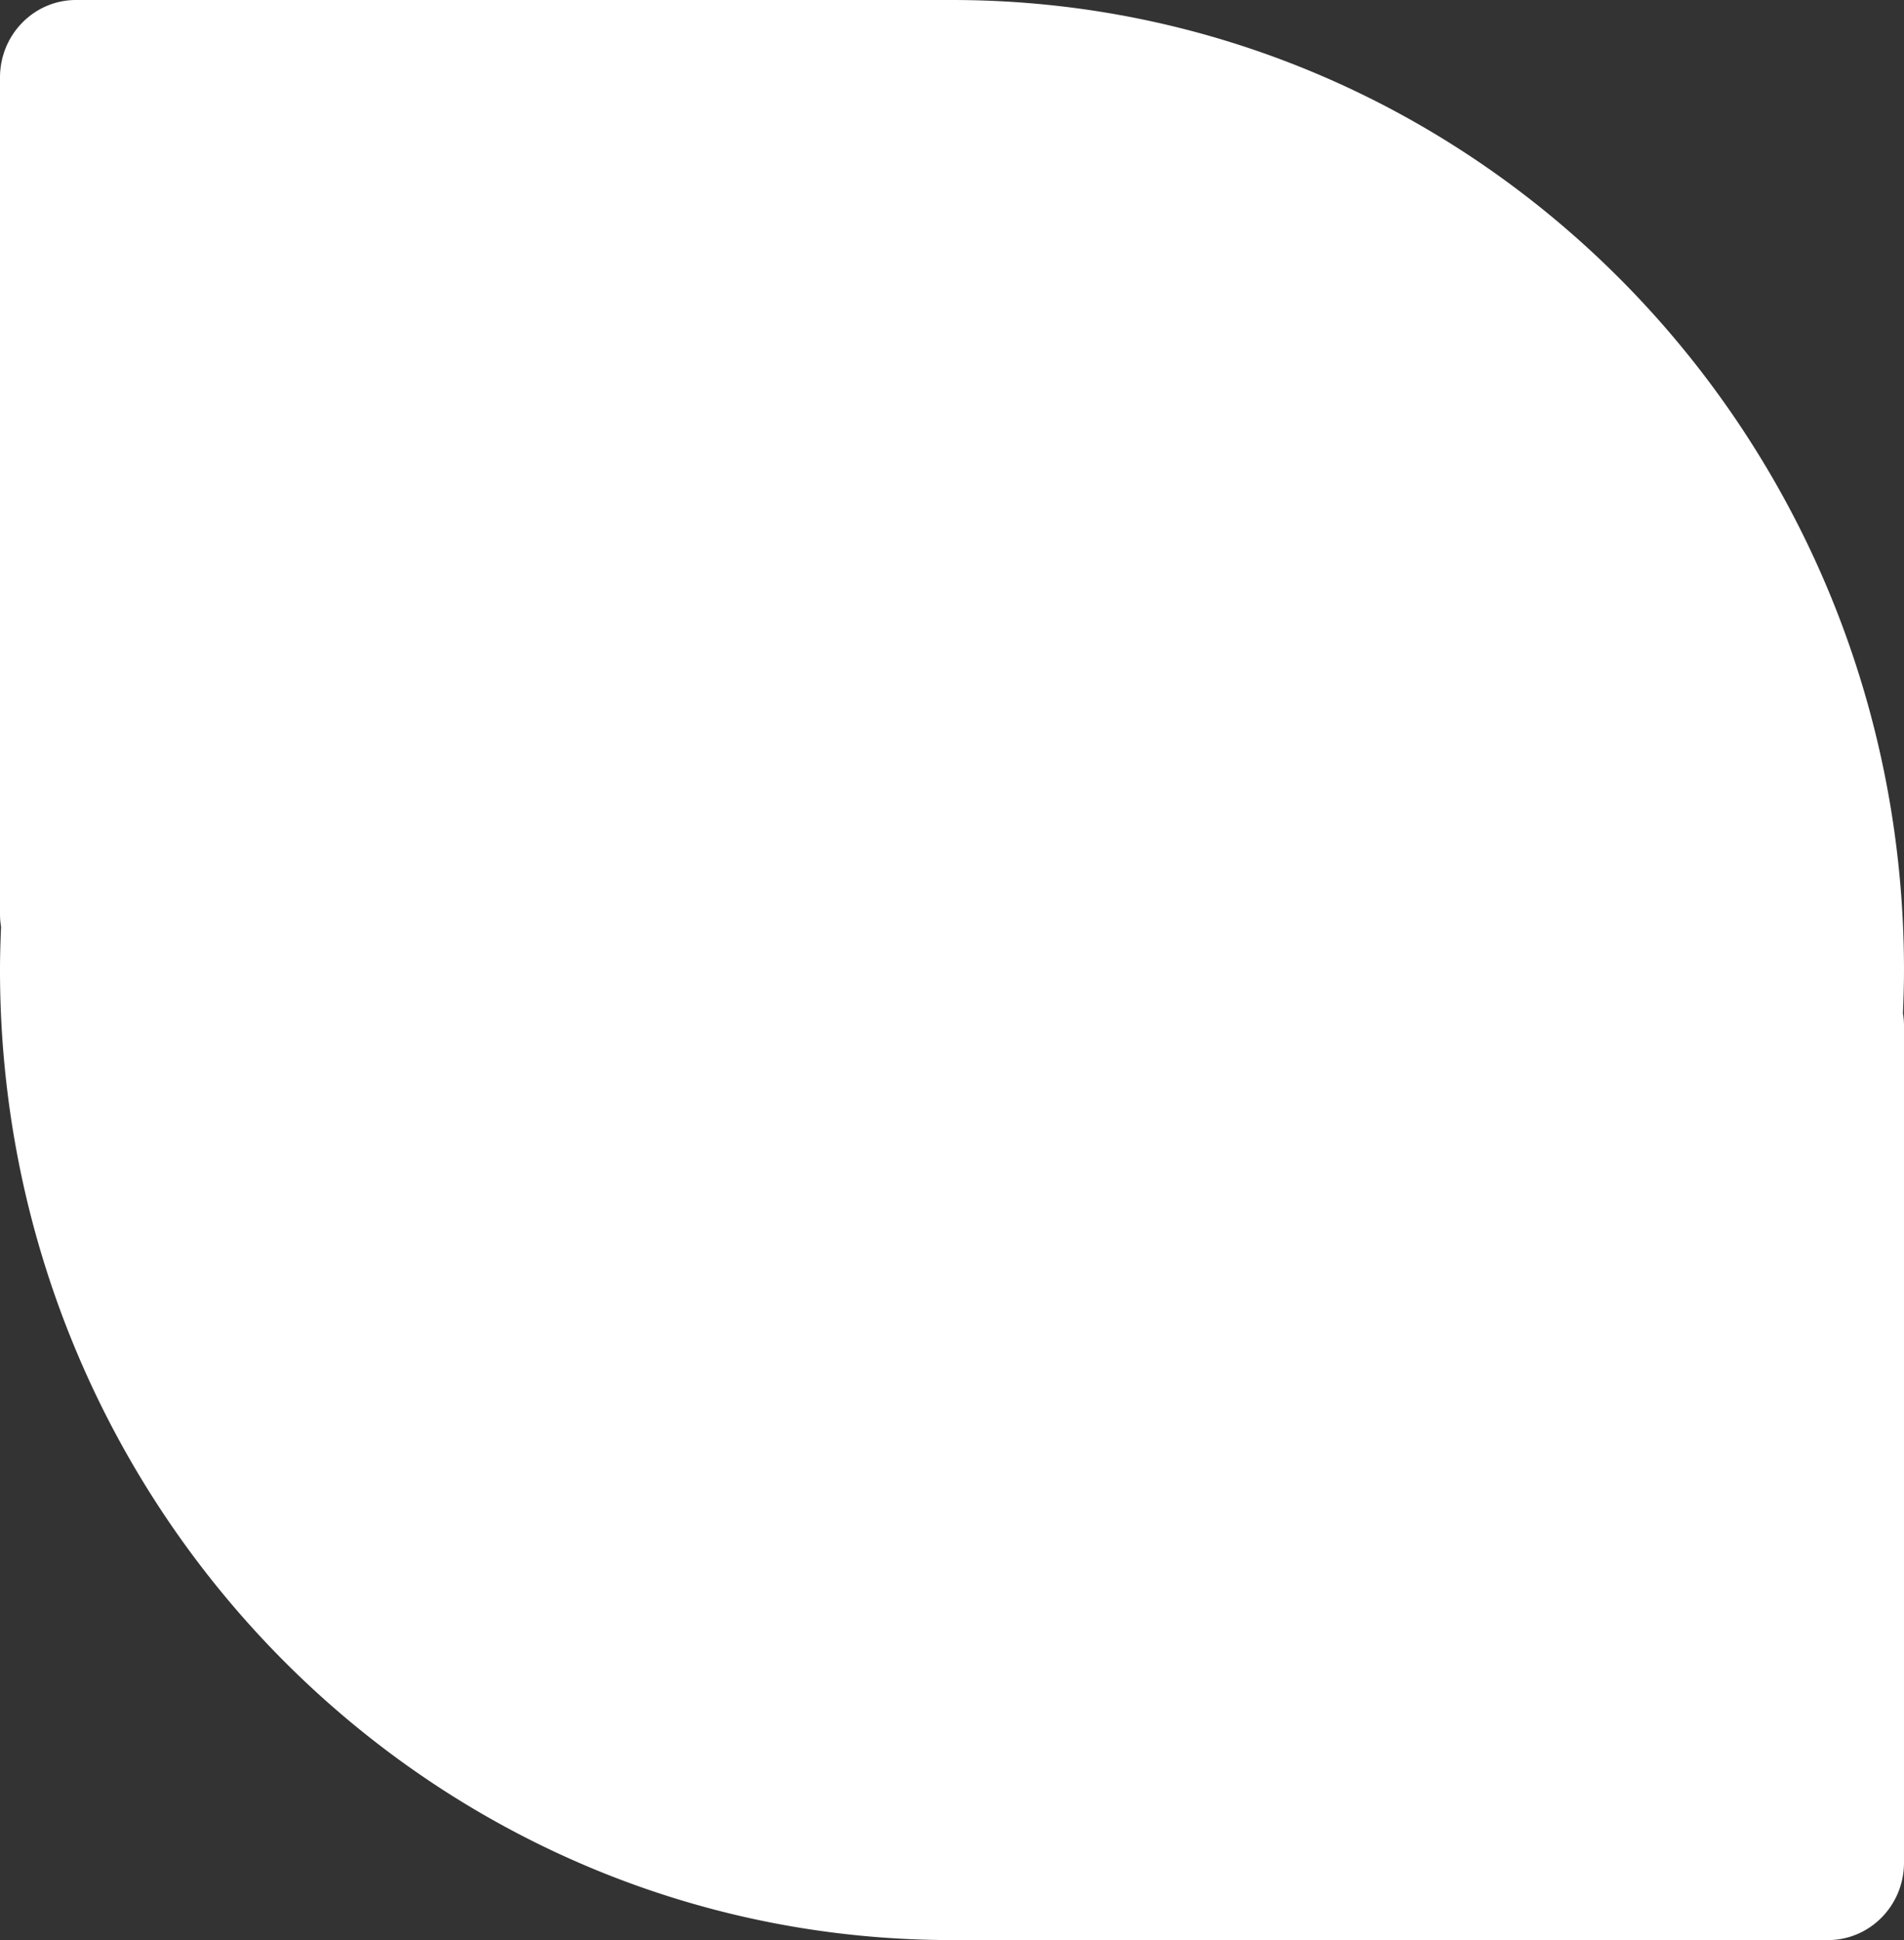 <svg xmlns="http://www.w3.org/2000/svg" width="1095.603" height="1116.248" viewBox="0 0 1095.603 1116.248">
  <rect x="0" y="0" width="1095.603" height="1116.248" fill="#333333" stroke="none"/>
  <path id="jungle" data-name="jungle" d="M135.132,102.214c-24.147,0-43.73,19.946-43.73,44.573V628.332a44.682,44.682,0,0,0,.609,7.159c-.35,8.248-.609,16.521-.609,24.847,0,308.248,245.26,558.124,547.8,558.124h504.071c24.147,0,43.73-19.945,43.73-44.559V692.358a44.946,44.946,0,0,0-.61-7.171c.35-8.248.61-16.509.61-24.848,0-308.235-245.26-558.124-547.8-558.124Z" transform="translate(-91.402 -102.214)" fill="#fff"/>
</svg>
